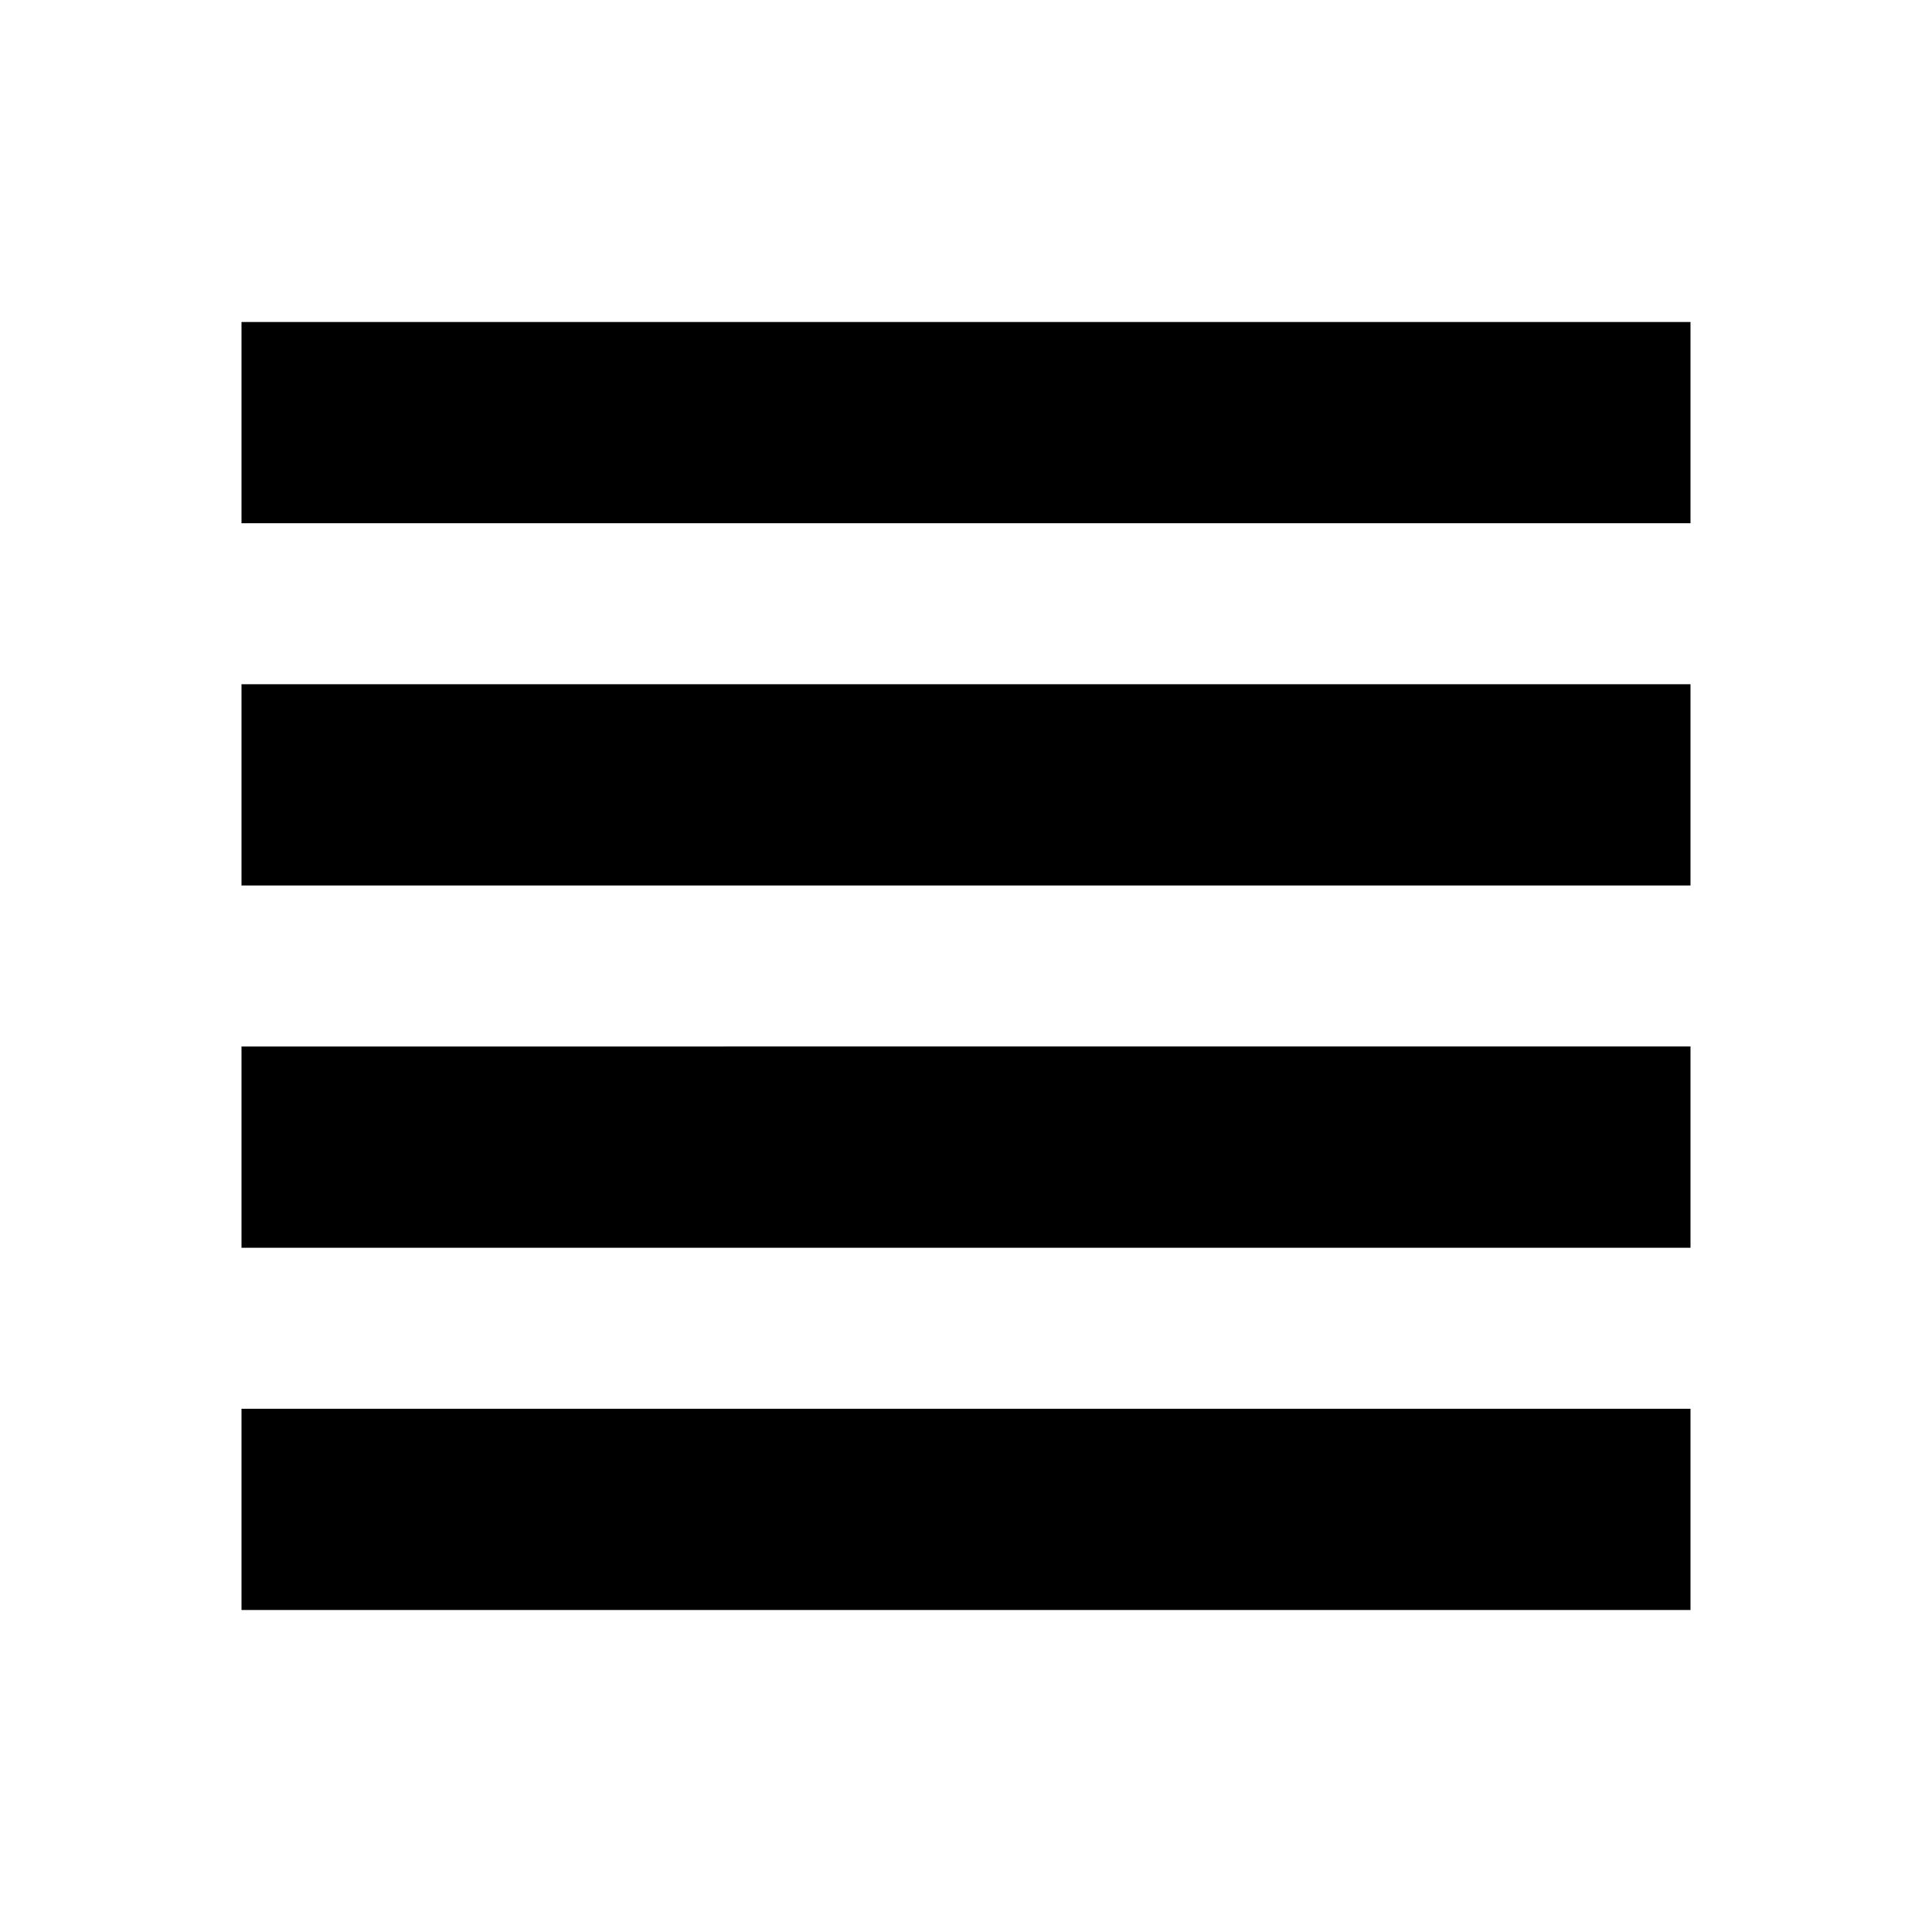 <svg xmlns="http://www.w3.org/2000/svg" height="24" viewBox="0 -960 960 960" width="24"><path d="M120-340h720v-100H120v100Zm0-180h720v-100H120v100Zm0-180h720v-100H120v100Zm720 580v-720 720Zm-720-40h720v-100H120v100Z"/></svg>